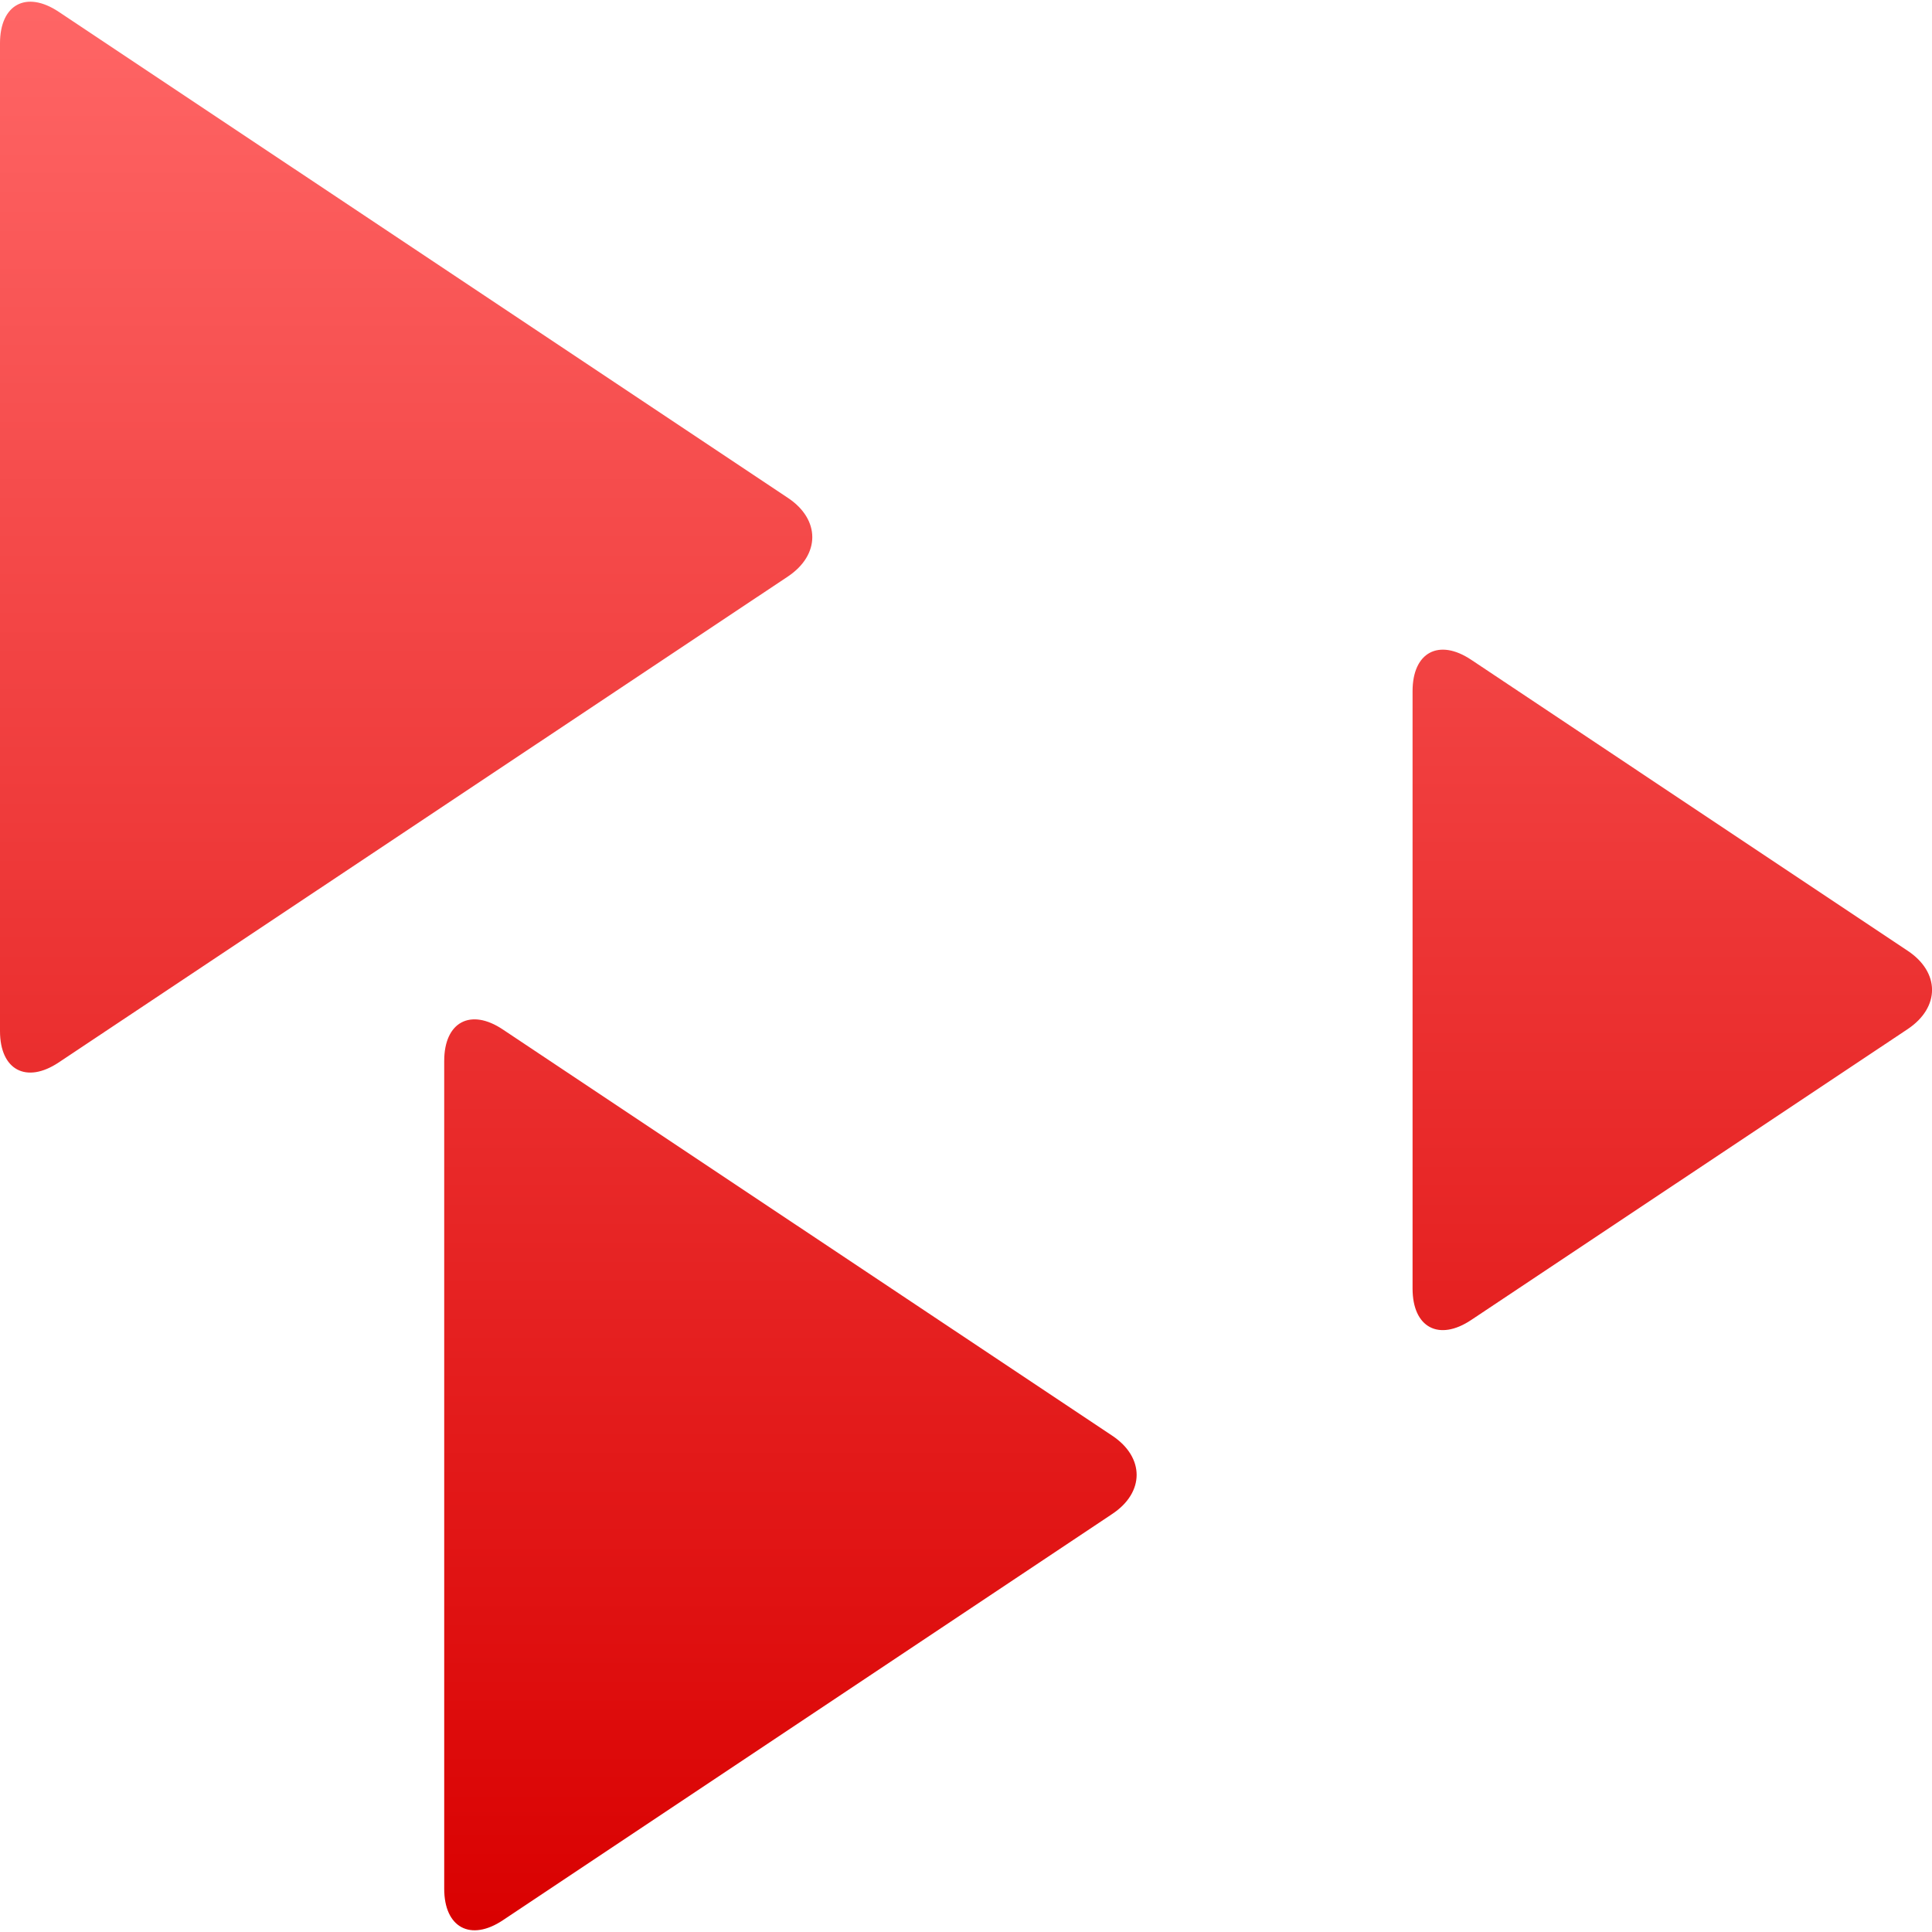 <svg xmlns="http://www.w3.org/2000/svg" xmlns:xlink="http://www.w3.org/1999/xlink" width="64" height="64" viewBox="0 0 64 64" version="1.1">
<defs>
<linearGradient id="linear0" gradientUnits="userSpaceOnUse" x1="0" y1="0" x2="0" y2="1" gradientTransform="matrix(64,0,0,63.891,0,0.055)">
<stop offset="0" style="stop-color:#ff6666;stop-opacity:1;"/>
<stop offset="1" style="stop-color:#d90000;stop-opacity:1;"/>
</linearGradient>
</defs>
<g id="surface1">
<path style=" stroke:none;fill-rule:evenodd;fill:url(#linear0);" d="M 0 1.434 L 0 34.156 C 0 35.445 0.871 35.91 1.945 35.195 L 26.105 19.094 C 27.176 18.375 27.176 17.211 26.105 16.496 L 1.945 0.391 C 0.871 -0.324 0 0.145 0 1.434 Z M 14.715 35.145 L 14.715 62.566 C 14.715 63.855 15.59 64.324 16.66 63.609 L 36.844 50.152 C 37.922 49.438 37.922 48.277 36.844 47.559 L 16.66 34.105 C 15.59 33.387 14.715 33.852 14.715 35.145 Z M 46.793 22.895 L 46.793 42.684 C 46.793 43.977 47.664 44.441 48.734 43.727 L 63.195 34.09 C 64.27 33.371 64.27 32.211 63.195 31.496 L 48.734 21.855 C 47.664 21.141 46.793 21.609 46.793 22.895 Z M 46.793 22.895 "/>
</g>
</svg>
